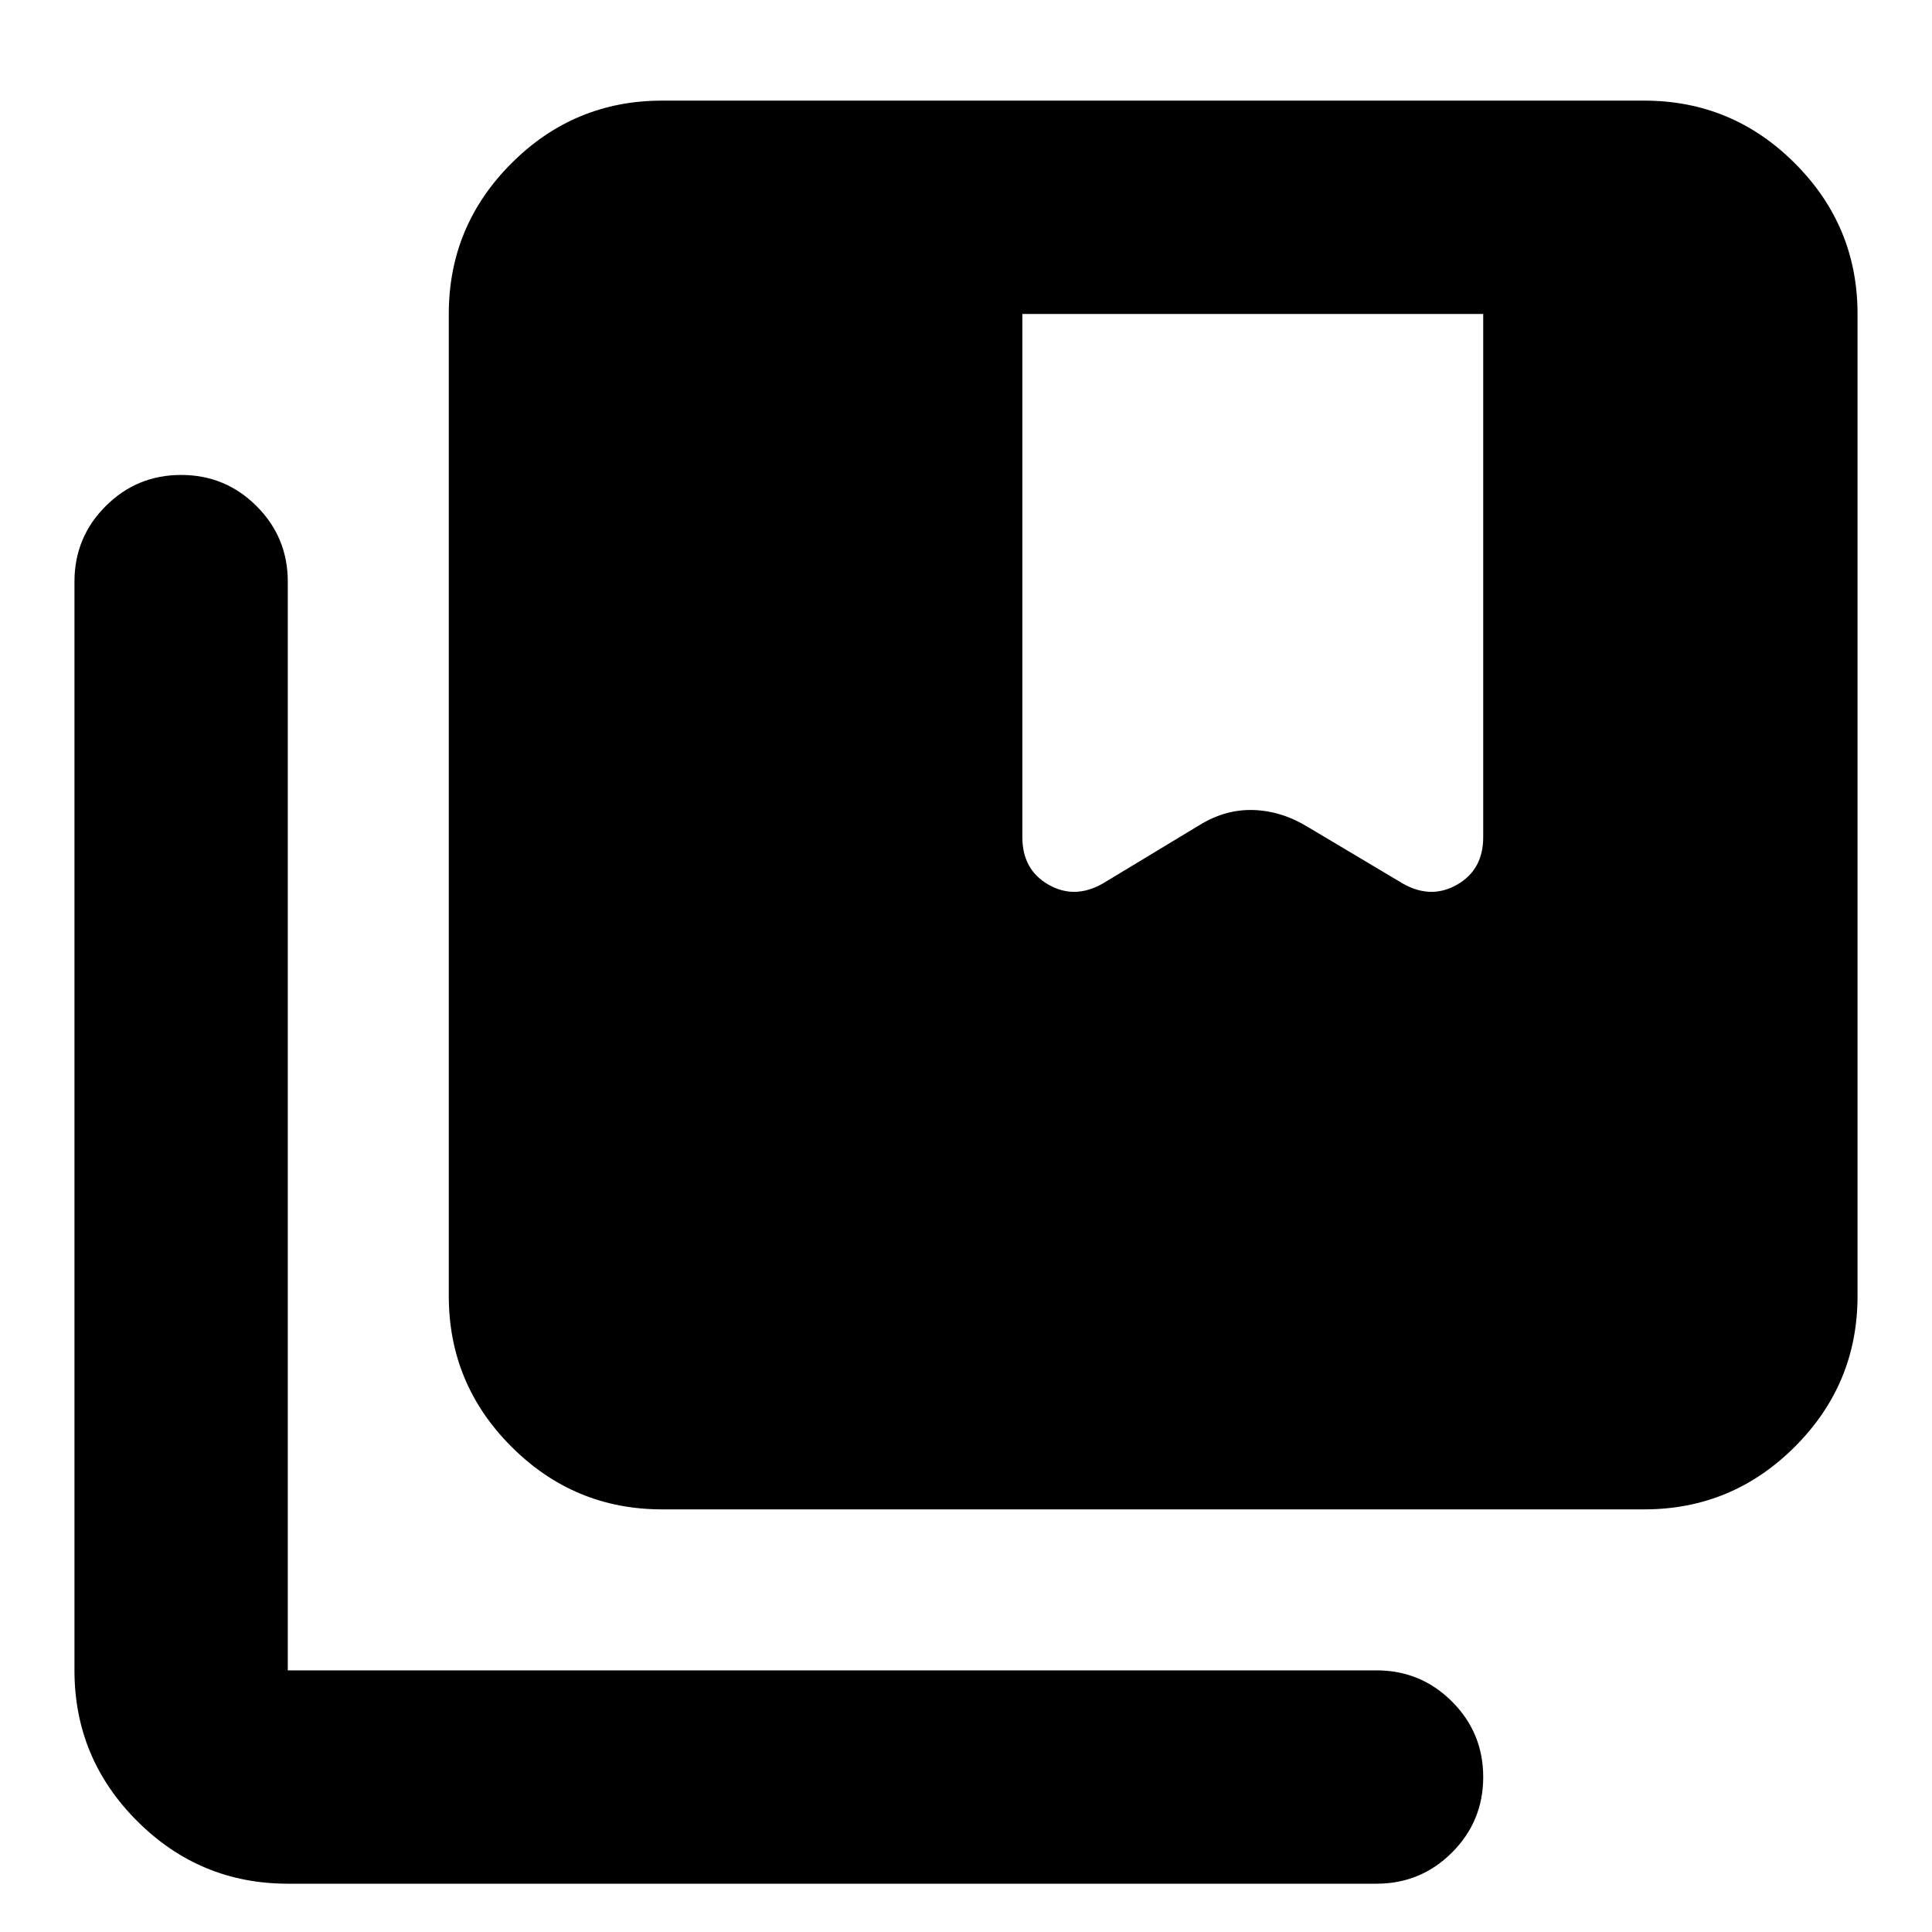 <svg xmlns="http://www.w3.org/2000/svg" height="24" viewBox="0 -960 960 960" width="24"><path d="M329-210q-43.73 0-74.86-31.14Q223-272.27 223-316v-488q0-43.72 31.14-74.86Q285.27-910 329-910h488q43.72 0 74.86 31.14T923-804v488q0 43.73-31.14 74.86Q860.72-210 817-210H329ZM143-24q-43.72 0-74.86-31.14T37-130v-541q0-22 15.5-37.5T90-724q22 0 37.5 15.5T143-671v541h541q22 0 37.5 15.5T737-77q0 22-15.5 37.5T684-24H143Zm365-520q0 16.17 13 23.59 13 7.41 27-.59l48-29q13-8 27-7.5t27 8.5l47 28q14 8 27 .59 13-7.42 13-23.59v-260H508v260Z"/></svg>